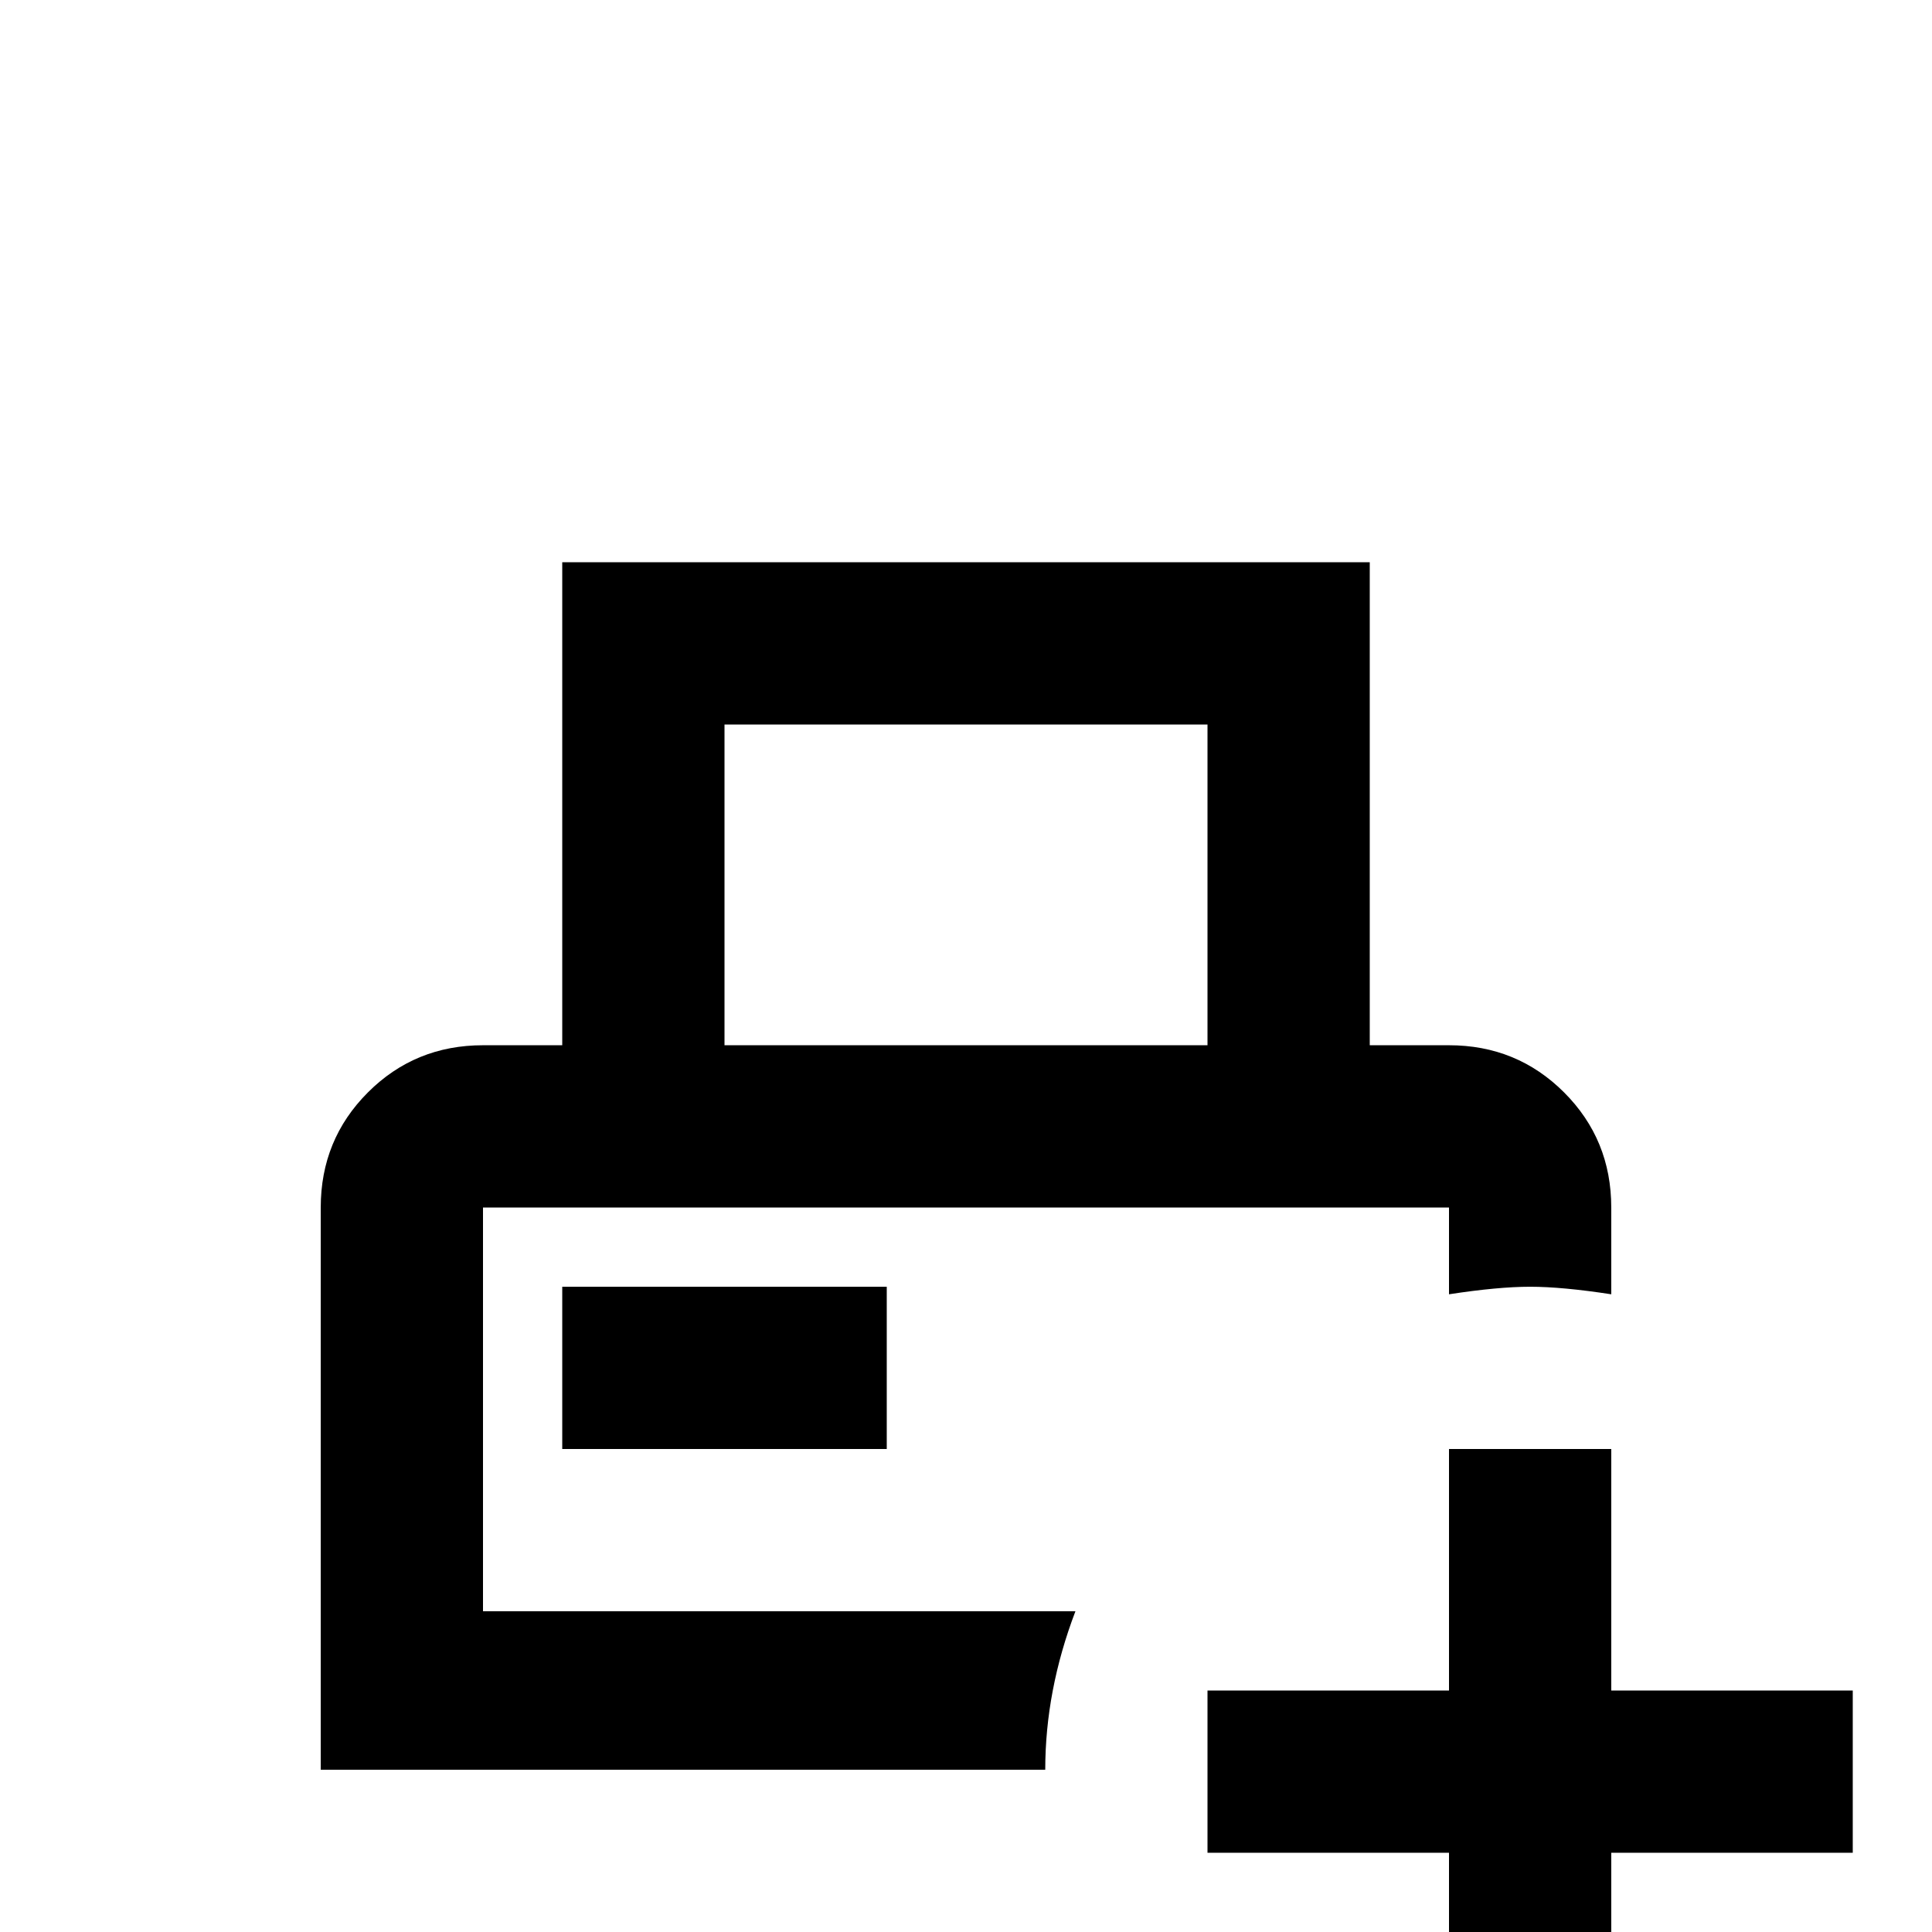 <svg xmlns="http://www.w3.org/2000/svg" viewBox="0 -512 512 512">
	<path fill="#000000" d="M128 -192H384V-169Q397 -171 405.5 -171Q414 -171 427 -169V-192Q427 -210 414.5 -222.5Q402 -235 384 -235H363V-363H149V-235H128Q110 -235 97.5 -222.5Q85 -210 85 -192V-43H277Q277 -64 285 -85H128ZM192 -320H320V-235H192ZM149 -128V-171H235V-128ZM491 -64V-21H427V43H384V-21H320V-64H384V-128H427V-64Z"/>
</svg>
